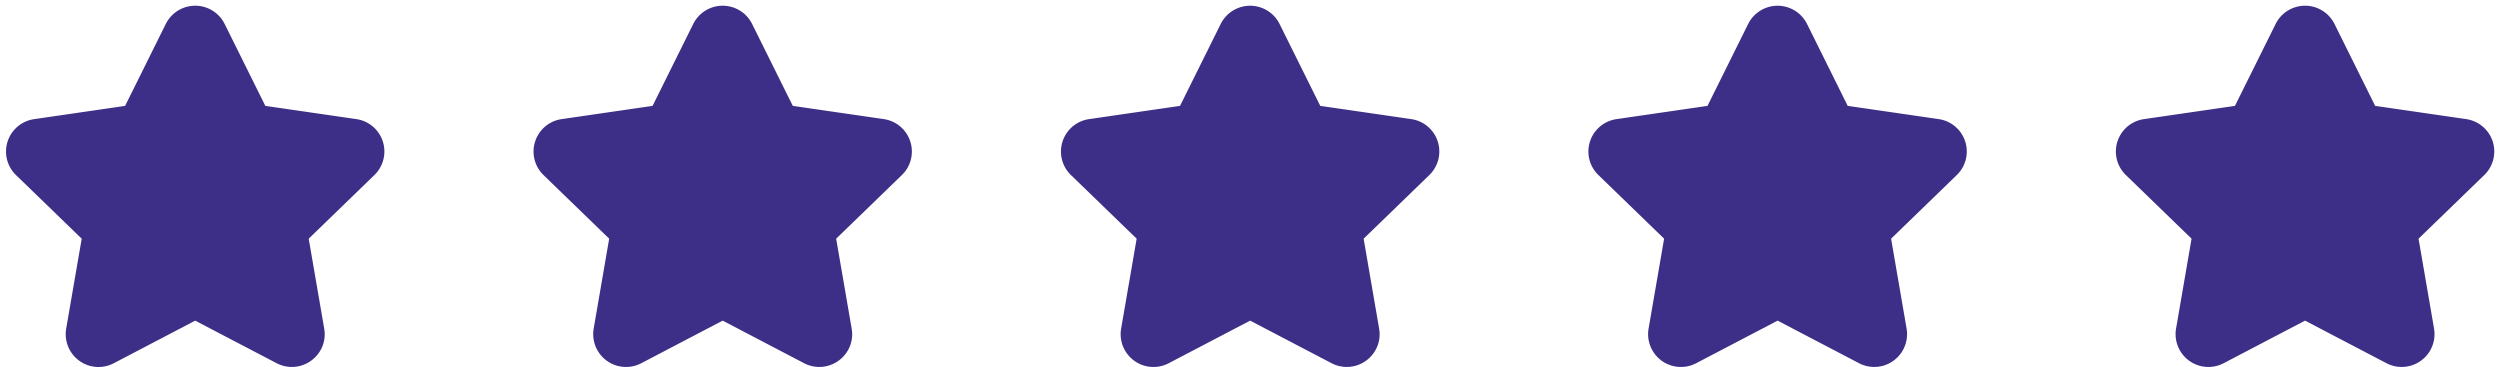 <svg width="109" height="16" fill="none" xmlns="http://www.w3.org/2000/svg"><path d="M5.952 5.302 7.9 1.378a.683.683 0 0 1 1.223 0l1.948 3.924 4.356.633a.677.677 0 0 1 .377 1.156l-3.151 3.053.744 4.313c.095.553-.49.974-.99.713L8.51 13.134l-3.896 2.038a.681.681 0 0 1-.99-.715l.745-4.313-3.152-3.052a.677.677 0 0 1 .378-1.155l4.356-.634ZM28.949 5.302l1.948-3.924a.683.683 0 0 1 1.223 0l1.949 3.924 4.355.633a.677.677 0 0 1 .378 1.156l-3.152 3.053.744 4.313c.096.553-.49.974-.99.713l-3.895-2.037-3.896 2.038a.681.681 0 0 1-.99-.715l.744-4.313-3.151-3.052a.678.678 0 0 1 .377-1.155l4.356-.634ZM51.946 5.302l1.949-3.924a.683.683 0 0 1 1.222 0l1.949 3.924 4.356.633a.677.677 0 0 1 .377 1.156l-3.151 3.053.743 4.313c.096.553-.49.974-.99.713l-3.895-2.037-3.896 2.038a.681.681 0 0 1-.99-.715l.745-4.313-3.152-3.052a.677.677 0 0 1 .377-1.155l4.356-.634ZM74.944 5.302l1.948-3.924a.684.684 0 0 1 1.223 0l1.948 3.924 4.356.633a.677.677 0 0 1 .377 1.156l-3.151 3.053.744 4.313a.681.681 0 0 1-.99.713l-3.896-2.037-3.896 2.038a.681.681 0 0 1-.99-.715l.745-4.313-3.152-3.052a.676.676 0 0 1 .378-1.155l4.356-.634ZM97.94 5.302l1.95-3.924a.682.682 0 0 1 1.222 0l1.948 3.924 4.356.633a.68.68 0 0 1 .551.46.676.676 0 0 1-.173.696l-3.152 3.053.744 4.313a.681.681 0 0 1-.99.713l-3.895-2.037-3.897 2.038a.681.681 0 0 1-.989-.715l.744-4.313-3.151-3.052a.676.676 0 0 1 .377-1.155l4.356-.634Z" fill="#3D2E87" stroke="#3D2E87" stroke-width="1.5" stroke-linecap="round" stroke-linejoin="round"/></svg>